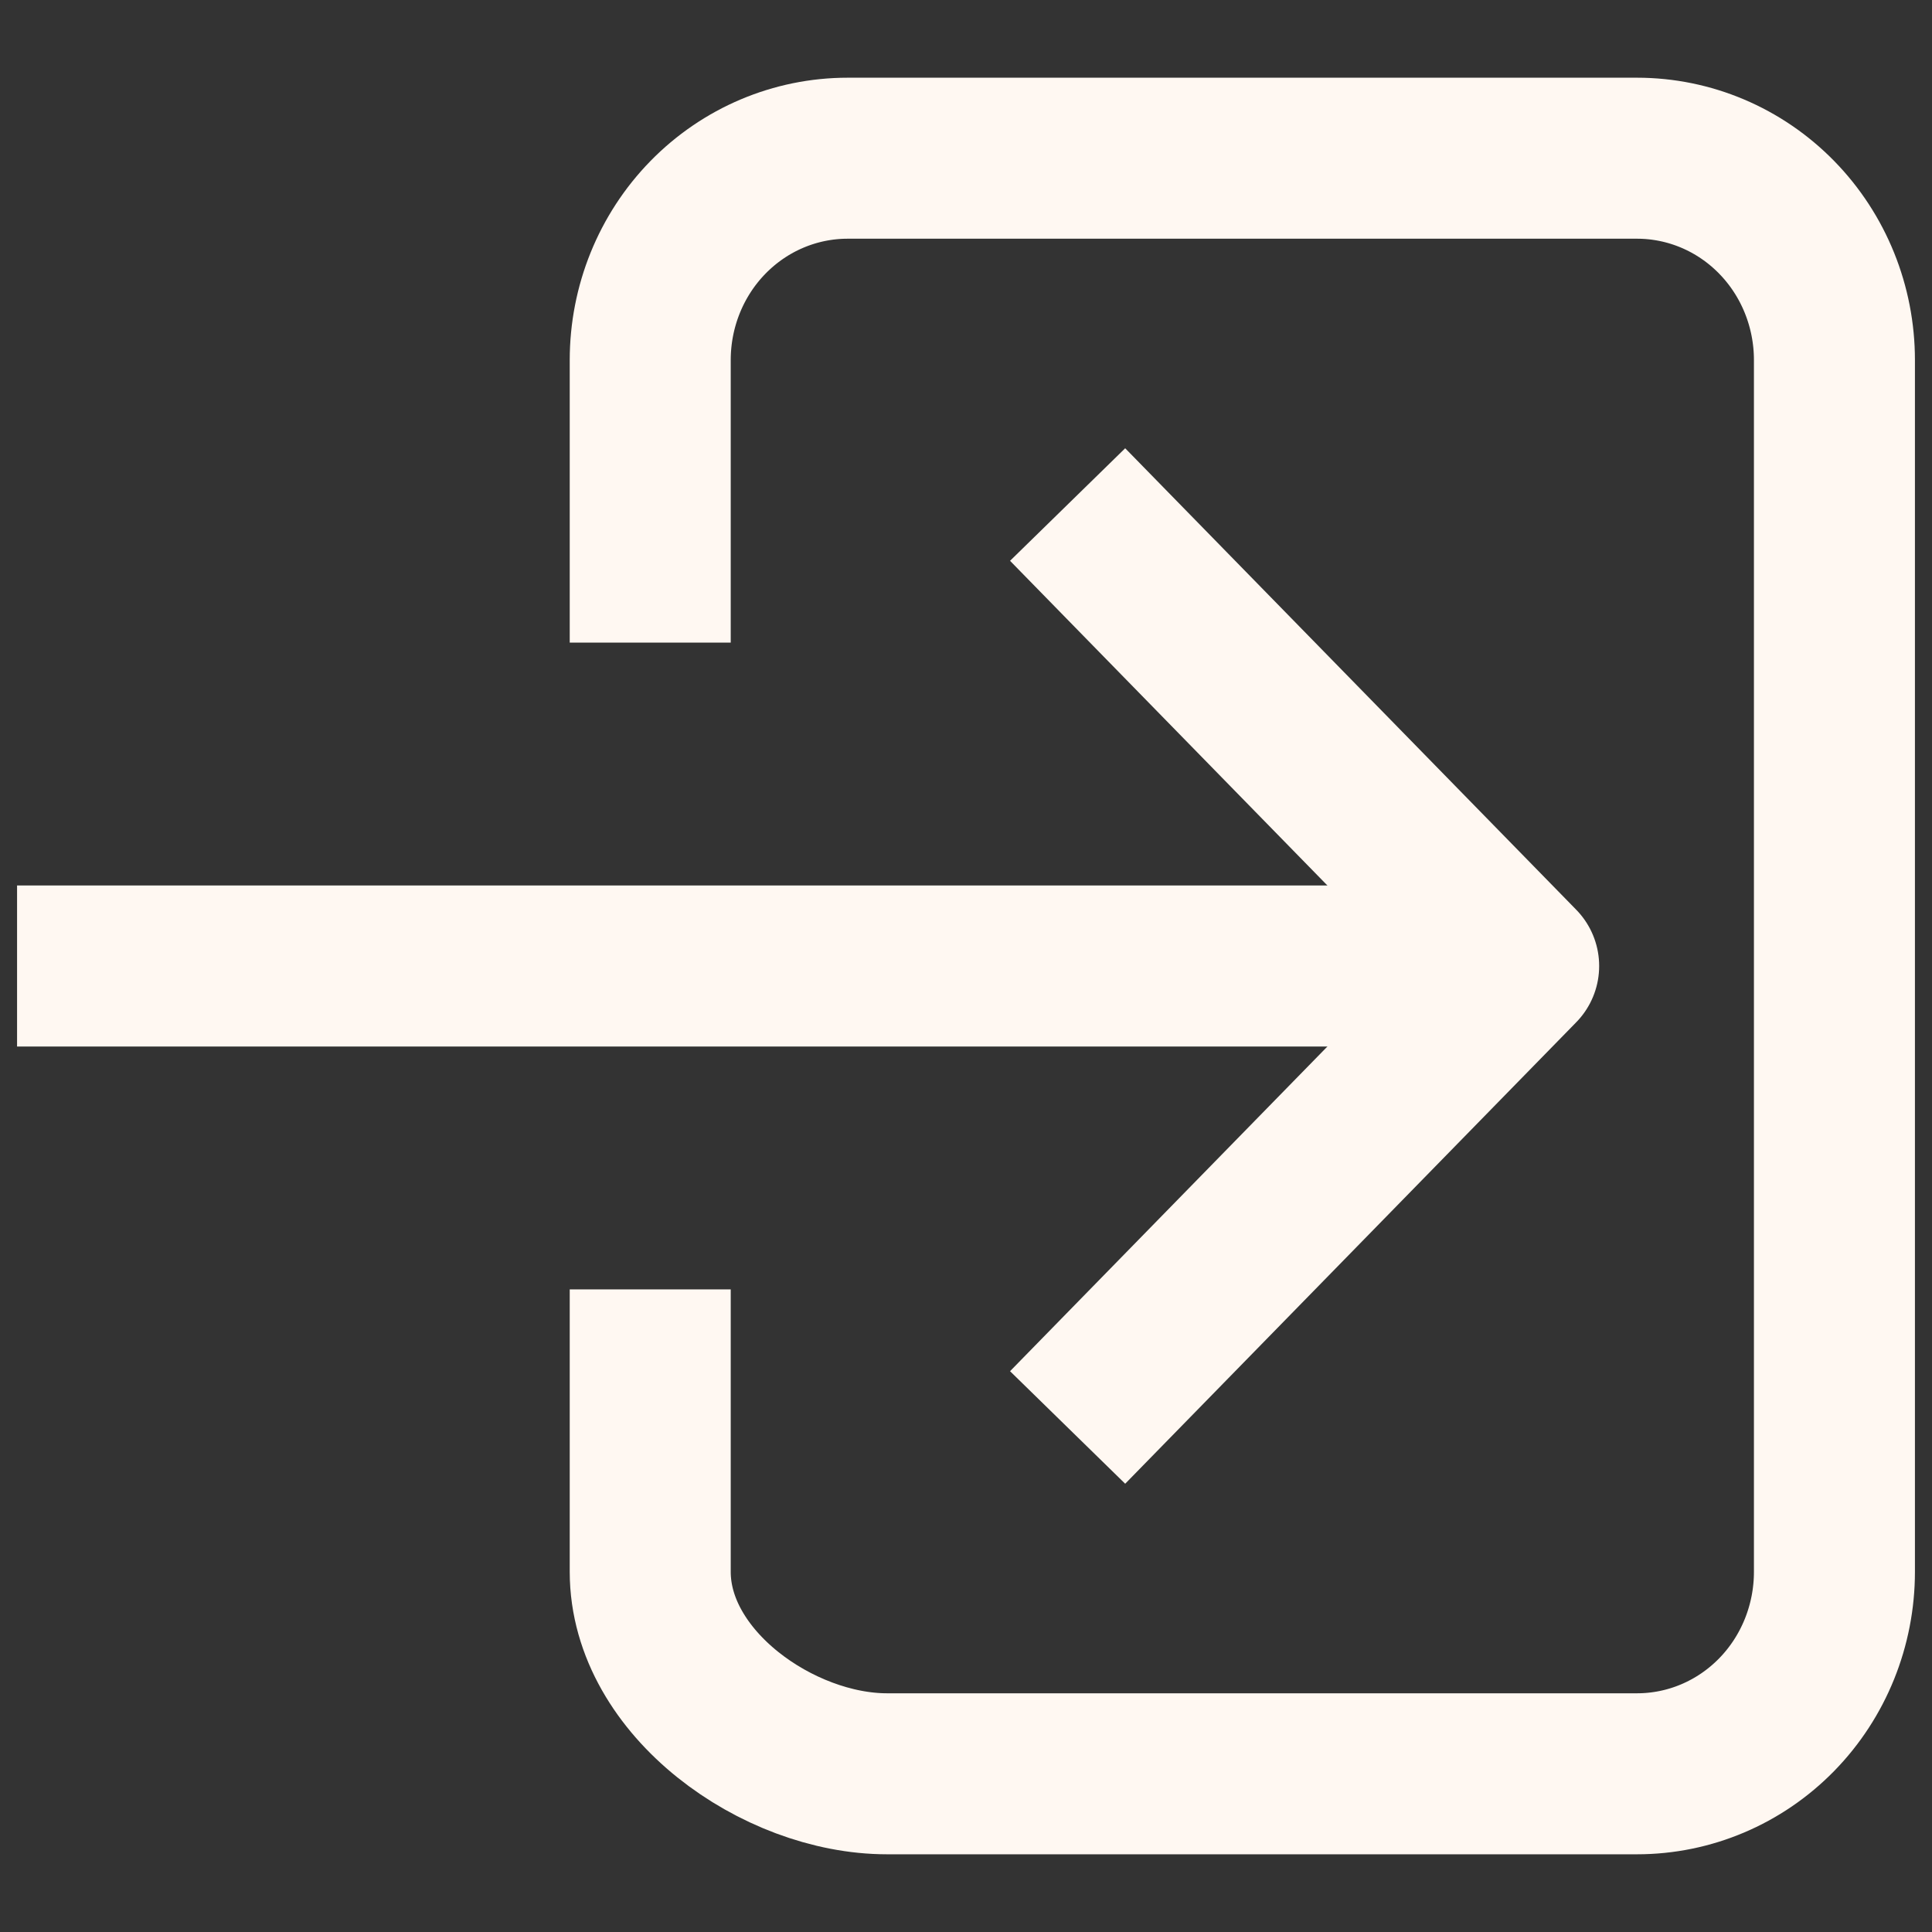 <svg width="18" height="18" viewBox="0 0 18 18" fill="none" xmlns="http://www.w3.org/2000/svg">
<rect x="0" y="0" width="18" height="18" fill="#333333" stroke="none"/>
<path d="M6.058 5.237V3.355C6.058 2.856 6.251 2.378 6.596 2.025C6.941 1.672 7.409 1.474 7.897 1.474H15.252C15.74 1.474 16.208 1.672 16.553 2.025C16.898 2.378 17.091 2.856 17.091 3.355V14.644C17.091 15.143 16.898 15.622 16.553 15.975C16.208 16.328 15.74 16.526 15.252 16.526H8.264C7.249 16.526 6.058 15.683 6.058 14.644V12.763" stroke="#FFF8F2" stroke-width="1.5" stroke-linecap="square" stroke-linejoin="round"/>
<path d="M10.471 12.763L14.149 9L10.471 5.237" stroke="#FFF8F2" stroke-width="1.5" stroke-linecap="square" stroke-linejoin="round"/>
<path d="M0.909 9H13.414" stroke="#FFF8F2" stroke-width="1.5" stroke-linecap="square" stroke-linejoin="round"/>
</svg>
